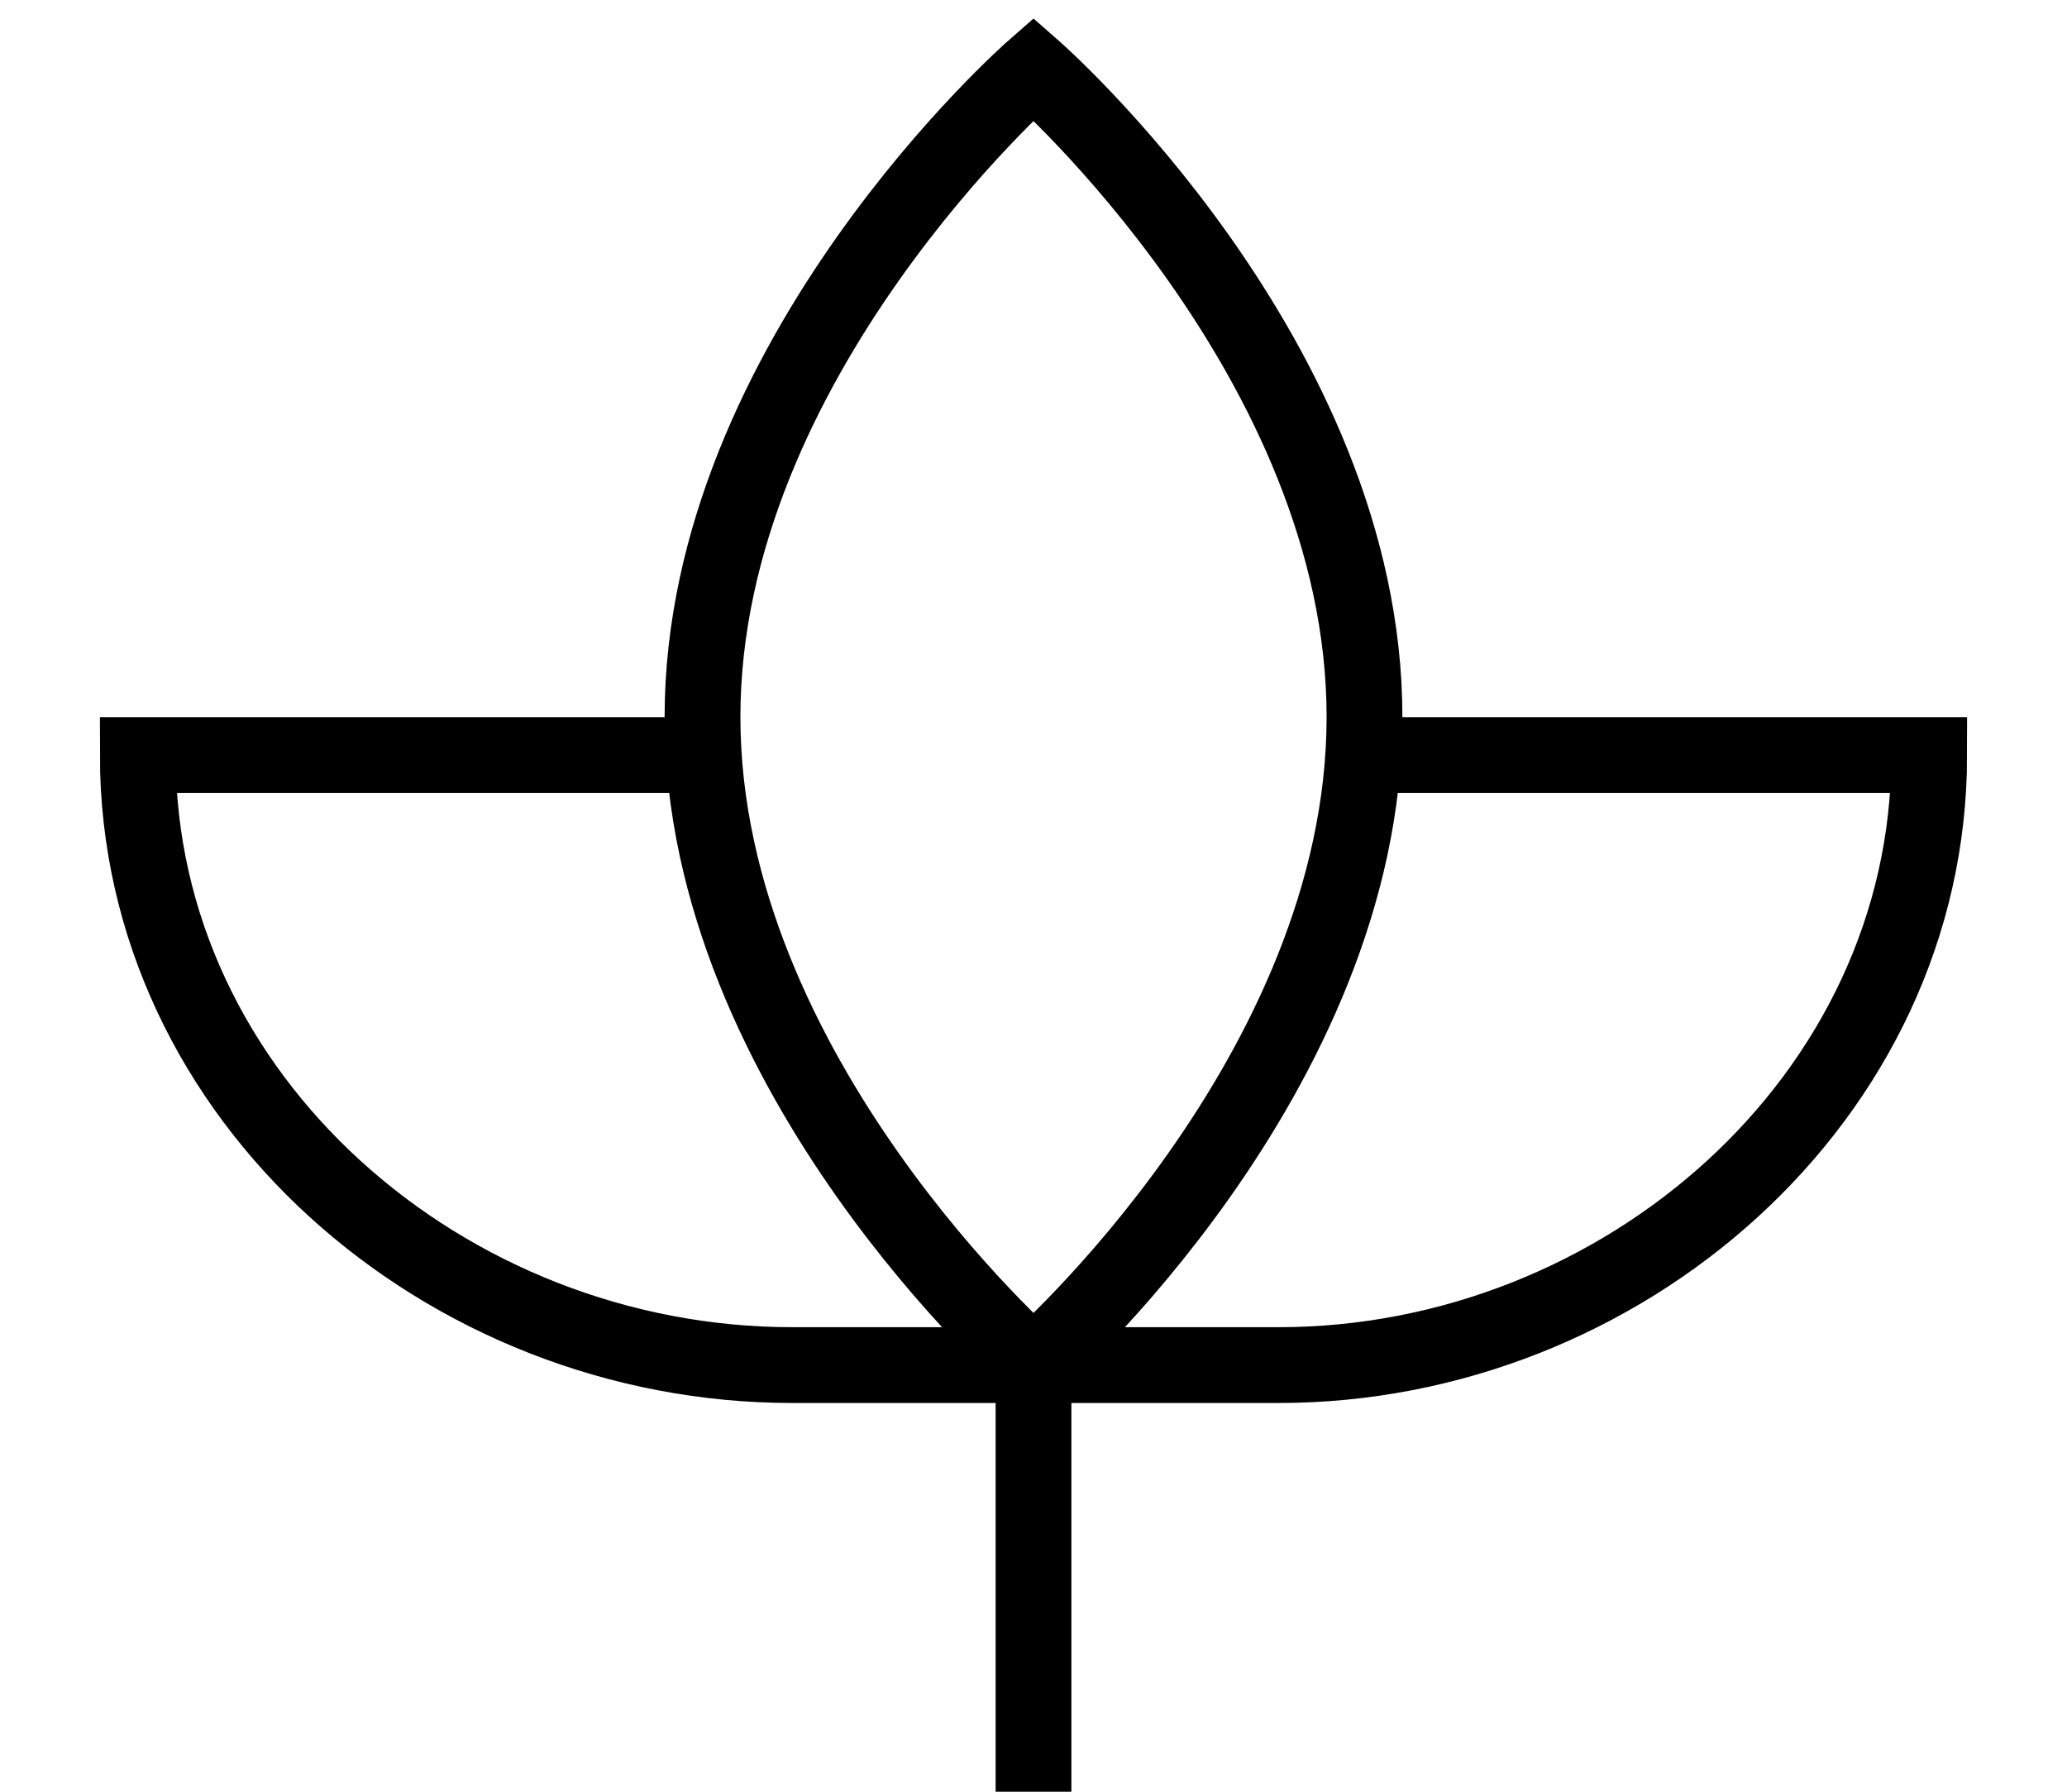 <?xml version="1.0" encoding="UTF-8"?>
<svg width="30px" height="26px" viewBox="0 0 30 26" version="1.1" xmlns="http://www.w3.org/2000/svg" xmlns:xlink="http://www.w3.org/1999/xlink">
    <title>Care</title>
    <g id="Icon/Care" stroke="none" stroke-width="1" fill="none" fill-rule="evenodd">
        <g id="Beauty" transform="translate(2, 1)" stroke="#000000" stroke-width="1.1">
            <path d="M17.804,9.404 C17.804,14.604 13,18.809 13,18.809 C13,18.809 8.196,14.604 8.196,9.404 C8.196,4.204 13,0 13,0 C13,0 17.804,4.204 17.804,9.404 Z" id="Path"></path>
            <path d="M8.196,9.957 L0,9.957 C0,14.936 4.465,18.809 9.496,18.809 L16.561,18.809 C21.535,18.809 26,14.936 26,9.957 L17.804,9.957" id="Path"></path>
            <path d="M13,18.809 L13,26" id="Path"></path>
        </g>
    </g>
</svg>